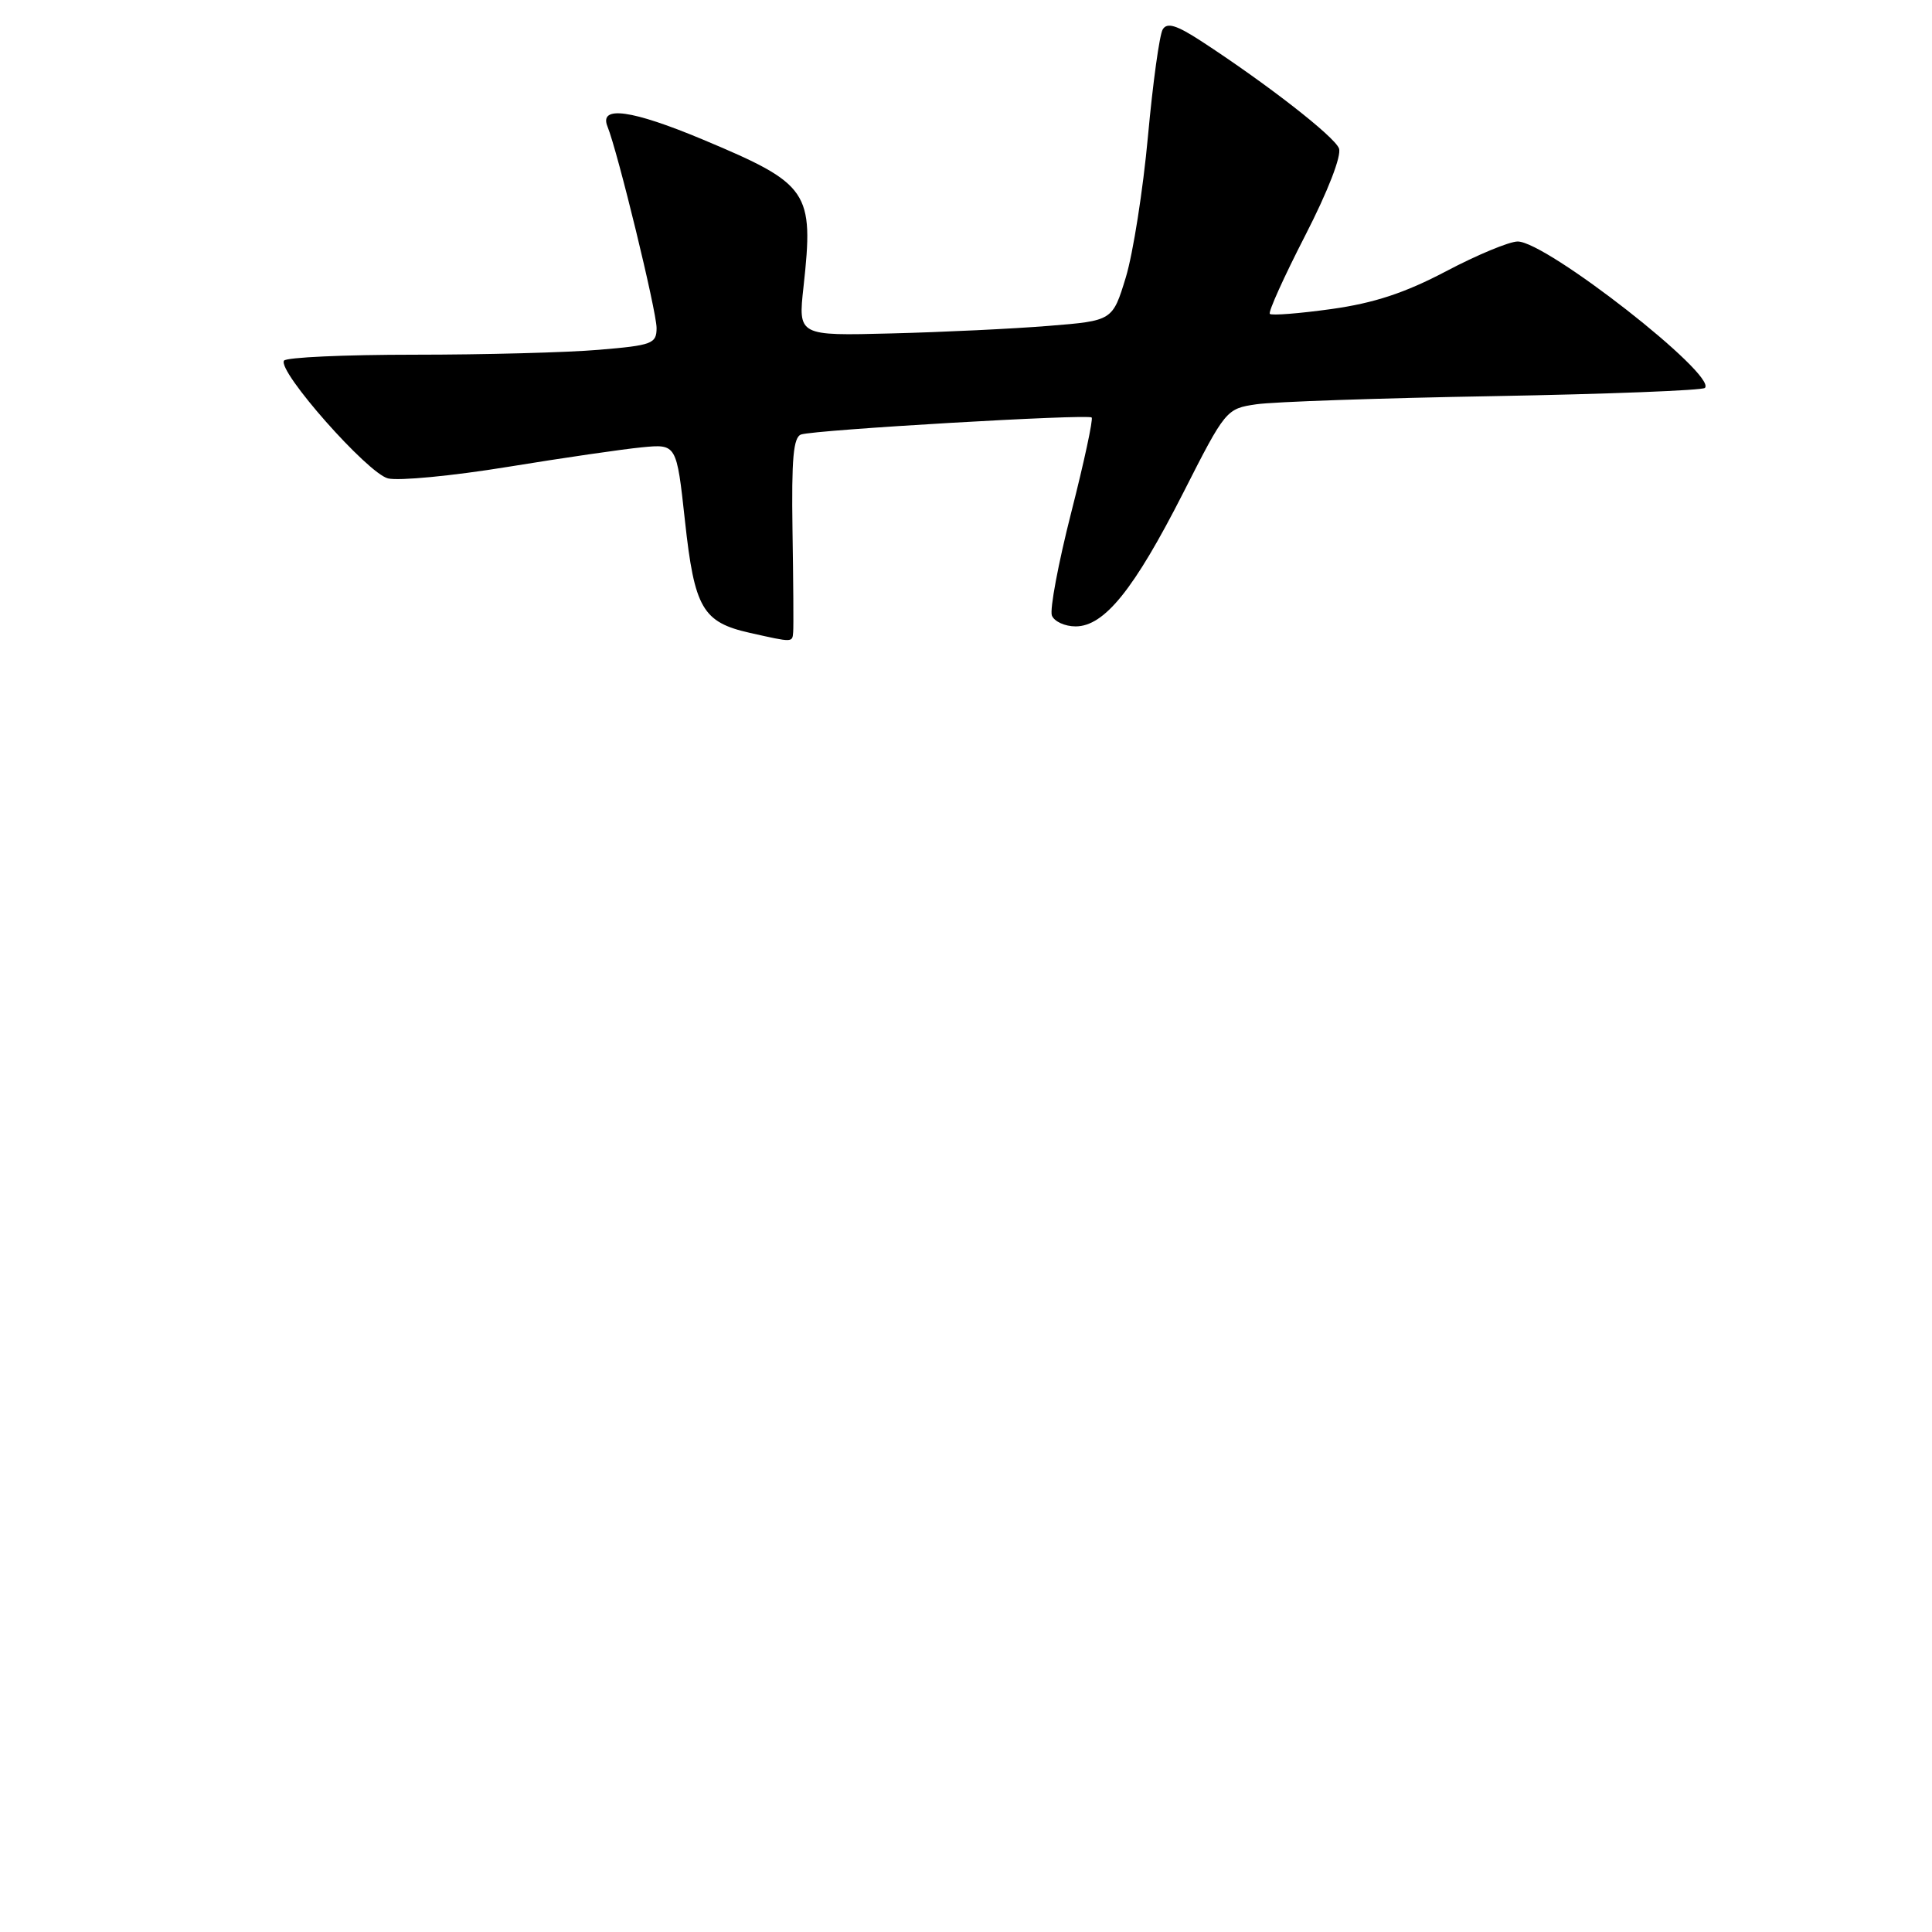 <?xml version="1.0" encoding="UTF-8" standalone="no"?>
<!DOCTYPE svg PUBLIC "-//W3C//DTD SVG 1.1//EN" "http://www.w3.org/Graphics/SVG/1.1/DTD/svg11.dtd" >
<svg xmlns="http://www.w3.org/2000/svg" xmlns:xlink="http://www.w3.org/1999/xlink" version="1.1" viewBox="0 0 256 256">
 <g >
 <path fill="currentColor"
d=" M 105.10 83.75 C 105.16 83.06 105.12 76.99 105.01 70.25 C 104.87 60.77 105.12 57.91 106.16 57.57 C 108.04 56.95 144.17 54.84 144.65 55.32 C 144.87 55.54 143.65 61.21 141.94 67.92 C 140.23 74.63 139.08 80.77 139.38 81.56 C 139.69 82.35 141.10 83.00 142.52 83.00 C 146.33 83.00 150.26 78.12 156.77 65.33 C 162.38 54.28 162.49 54.15 166.47 53.57 C 168.69 53.24 182.84 52.75 197.91 52.49 C 212.99 52.22 225.59 51.73 225.91 51.40 C 227.54 49.70 204.90 32.00 201.10 32.00 C 200.00 32.00 195.73 33.77 191.62 35.94 C 186.15 38.82 182.07 40.16 176.42 40.95 C 172.17 41.54 168.50 41.83 168.26 41.59 C 168.02 41.36 170.13 36.69 172.94 31.22 C 175.96 25.34 177.79 20.62 177.42 19.66 C 176.82 18.09 167.90 11.14 159.17 5.45 C 155.91 3.33 154.65 2.94 154.07 3.89 C 153.64 4.59 152.76 10.96 152.11 18.06 C 151.46 25.16 150.14 33.56 149.18 36.74 C 147.42 42.50 147.42 42.50 138.96 43.18 C 134.31 43.56 124.93 44.01 118.13 44.18 C 105.75 44.50 105.75 44.50 106.47 38.00 C 107.86 25.33 107.23 24.41 93.15 18.50 C 83.72 14.55 79.36 13.94 80.49 16.75 C 81.86 20.13 87.00 41.24 87.00 43.46 C 87.00 45.54 86.42 45.76 79.35 46.35 C 75.14 46.71 64.14 47.00 54.91 47.00 C 45.67 47.00 37.90 47.35 37.63 47.79 C 36.76 49.19 48.70 62.71 51.41 63.39 C 52.82 63.74 59.95 63.06 67.24 61.87 C 74.53 60.68 82.56 59.51 85.08 59.27 C 89.65 58.83 89.65 58.83 90.76 69.01 C 92.02 80.60 93.09 82.45 99.37 83.86 C 105.09 85.14 104.99 85.15 105.10 83.75 Z "/>
</g>
</svg>